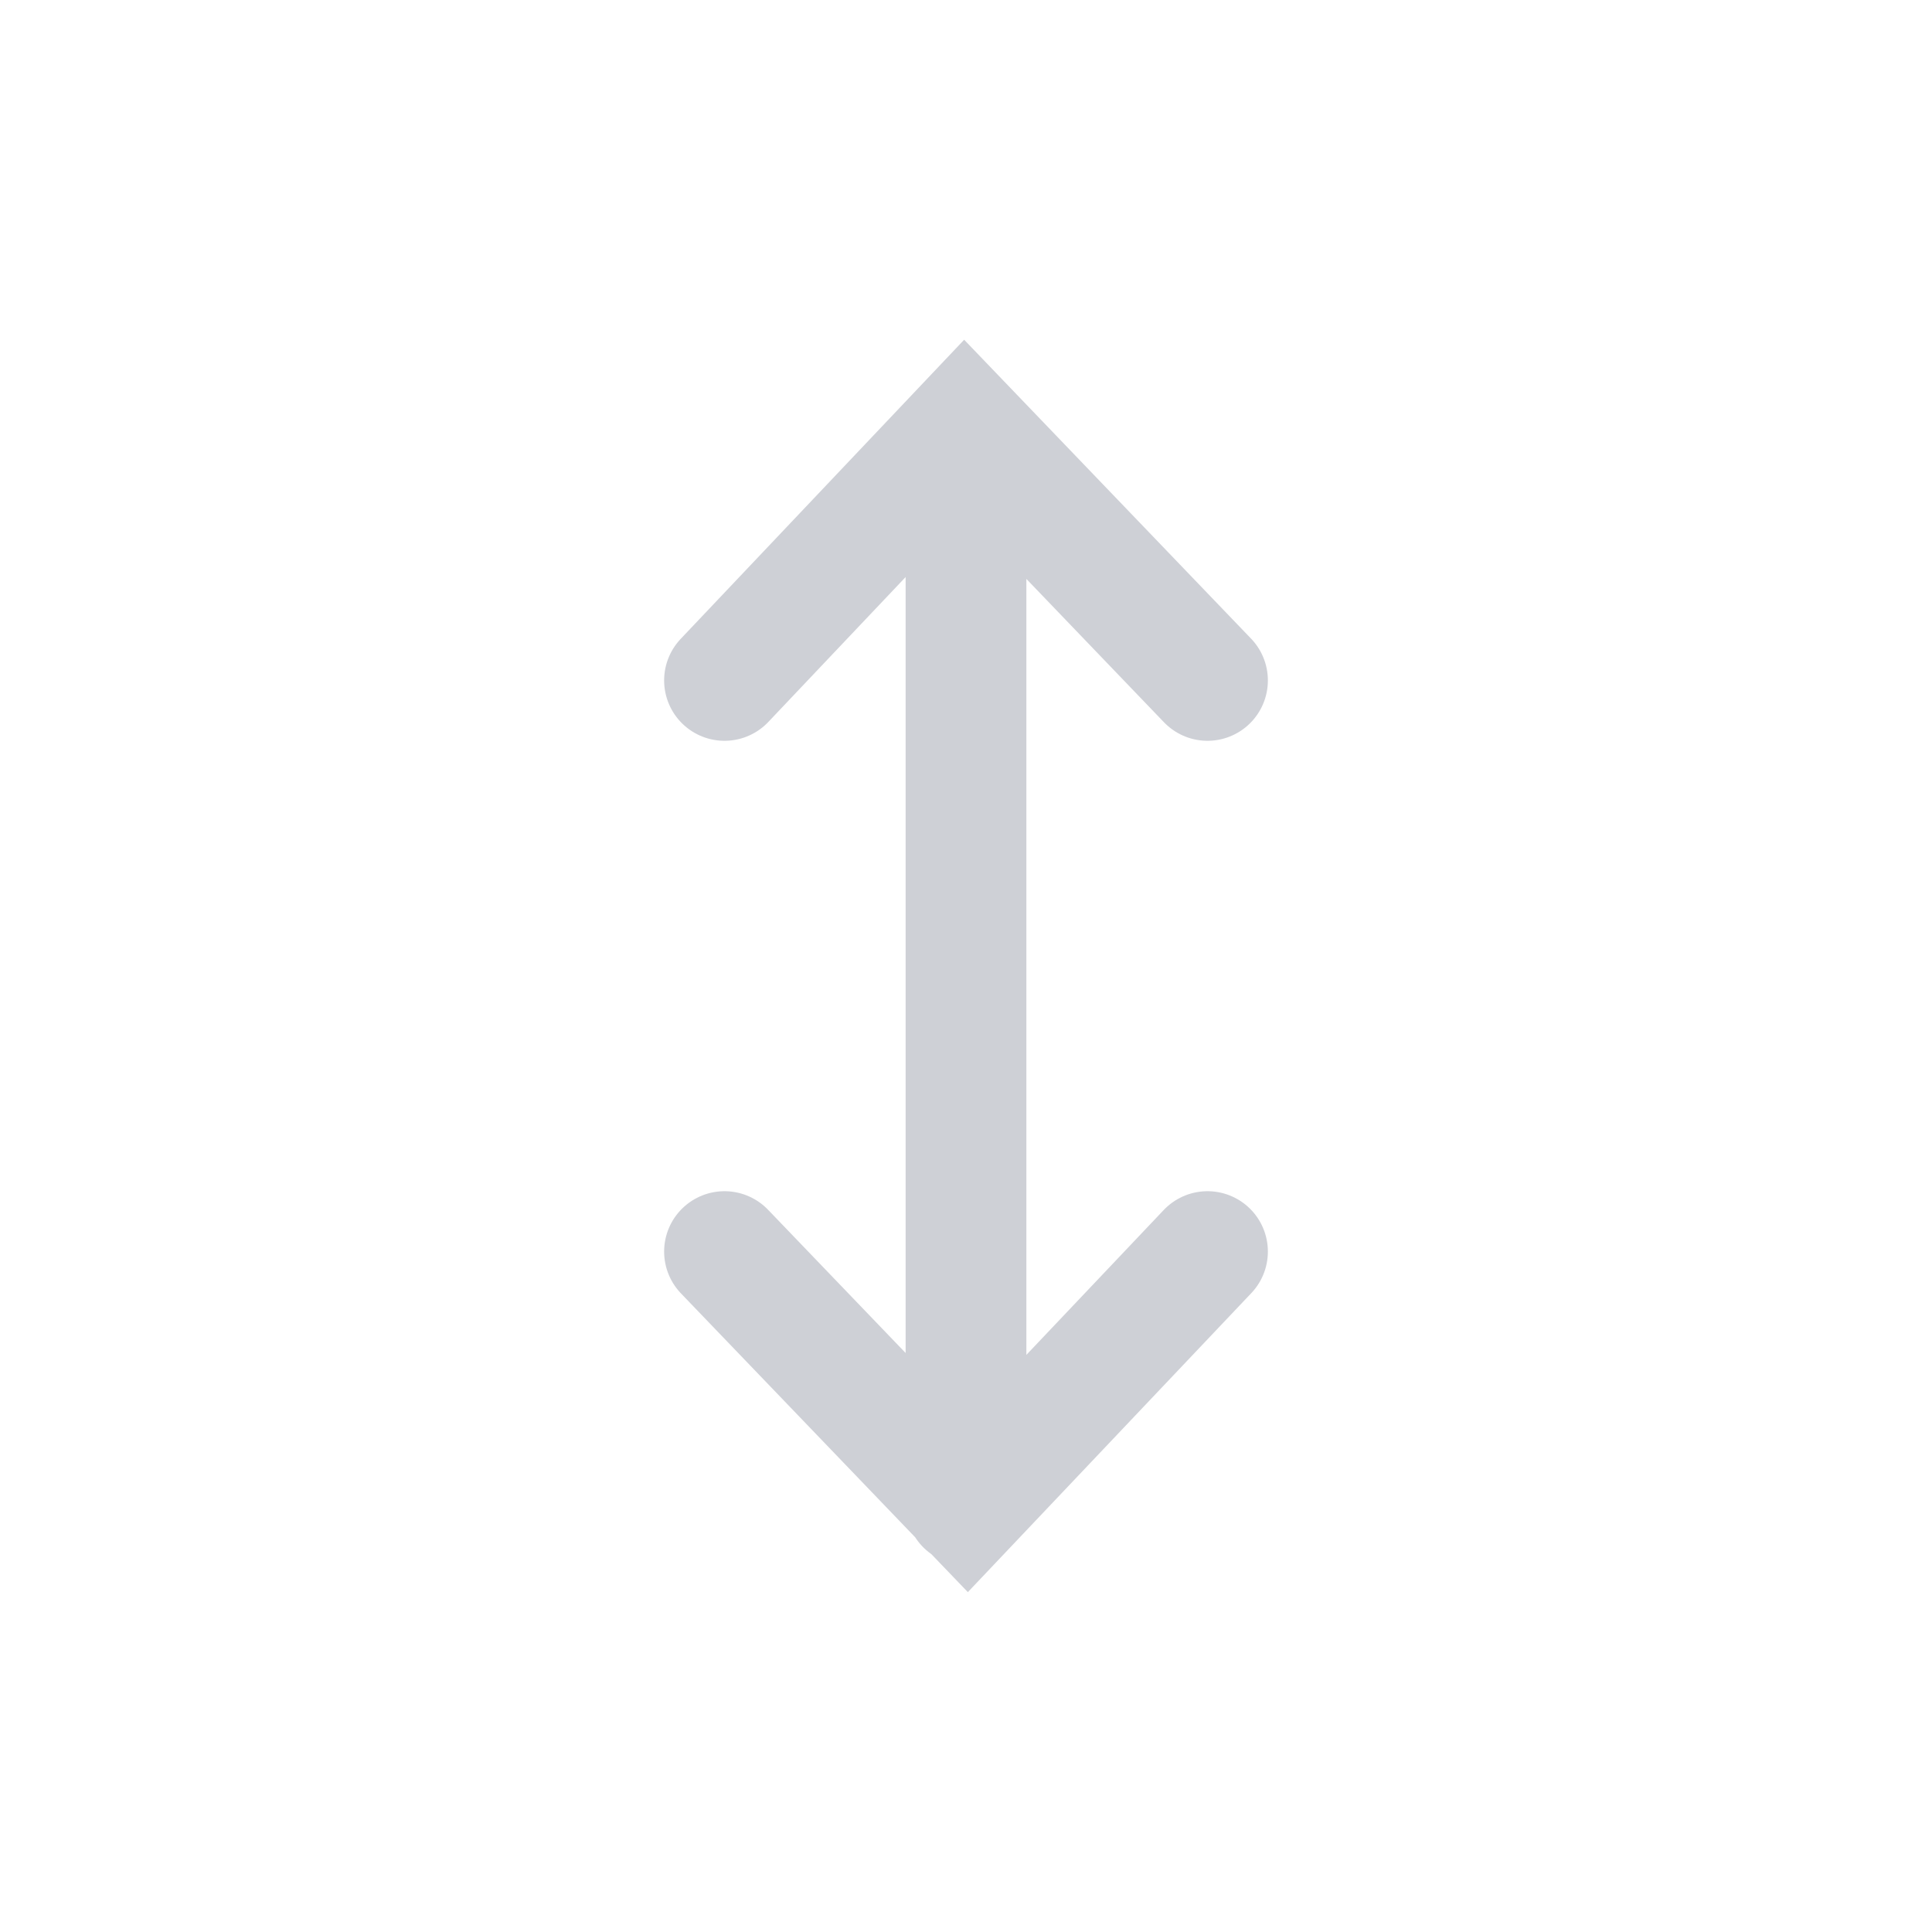 <svg width="16" height="16" viewBox="0 0 16 16" fill="none" xmlns="http://www.w3.org/2000/svg"><path d="M8 12.461v-6.28M10 10.365l-1.987 2.096L6 10.365M8 4.101v4.596M6 5.635l1.987-2.097L10 5.635" stroke="#CED0D6" stroke-linecap="round"/></svg>